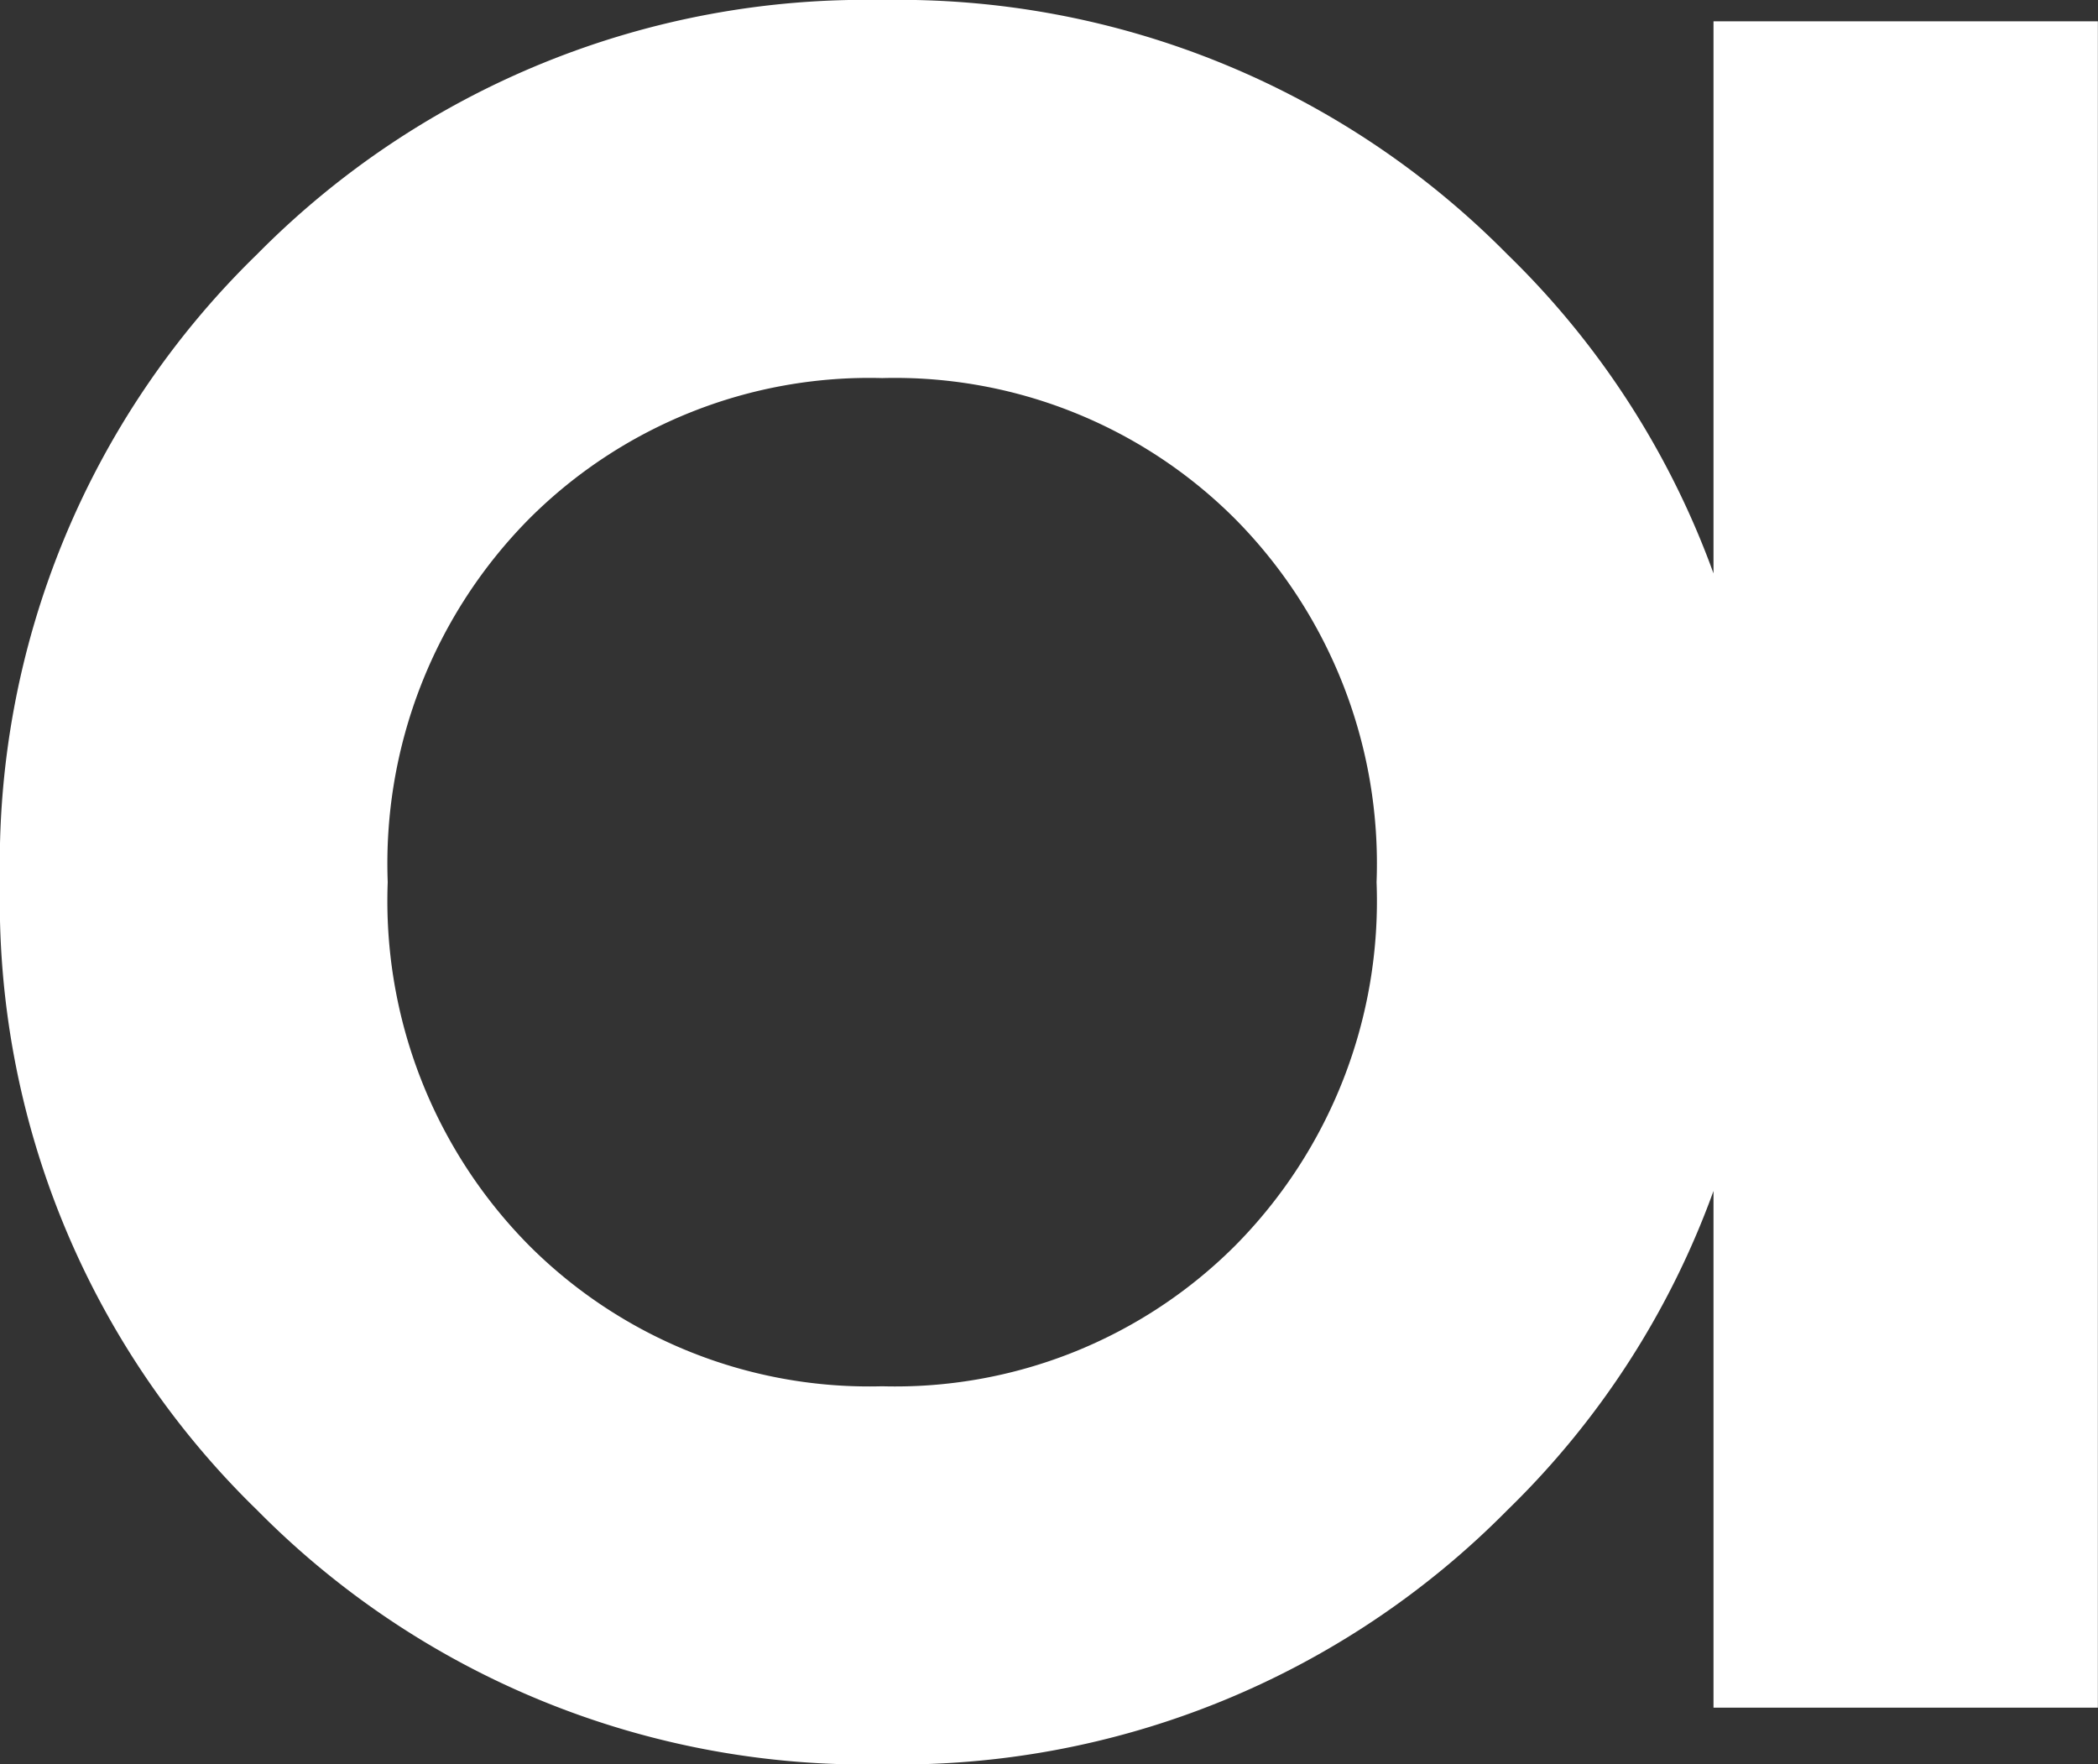 <svg xmlns="http://www.w3.org/2000/svg" width="33.295" height="28" viewBox="0 0 33.295 28">
  <rect x="0" y="0" width="33.295" height="28" fill="#333333" stroke="none"/>
  <path id="Union_1" data-name="Union 1" d="M4.077,23.962A13.47,13.47,0,0,1,0,14,13.471,13.471,0,0,1,4.077,4.038,13.571,13.571,0,0,1,14,0a13.573,13.573,0,0,1,9.923,4.038A13.431,13.431,0,0,1,27.193,9.1V.338h6.1V27.1h-6.1V18.9a13.432,13.432,0,0,1-3.27,5.064A13.573,13.573,0,0,1,14,28,13.571,13.571,0,0,1,4.077,23.962ZM8.4,8.231A7.775,7.775,0,0,0,6.153,14,7.772,7.772,0,0,0,8.4,19.769,7.63,7.63,0,0,0,14,22a7.627,7.627,0,0,0,5.6-2.23A7.769,7.769,0,0,0,21.846,14a7.772,7.772,0,0,0-2.25-5.77A7.631,7.631,0,0,0,14,6,7.633,7.633,0,0,0,8.4,8.231Z" fill="#fff"/>
</svg>
